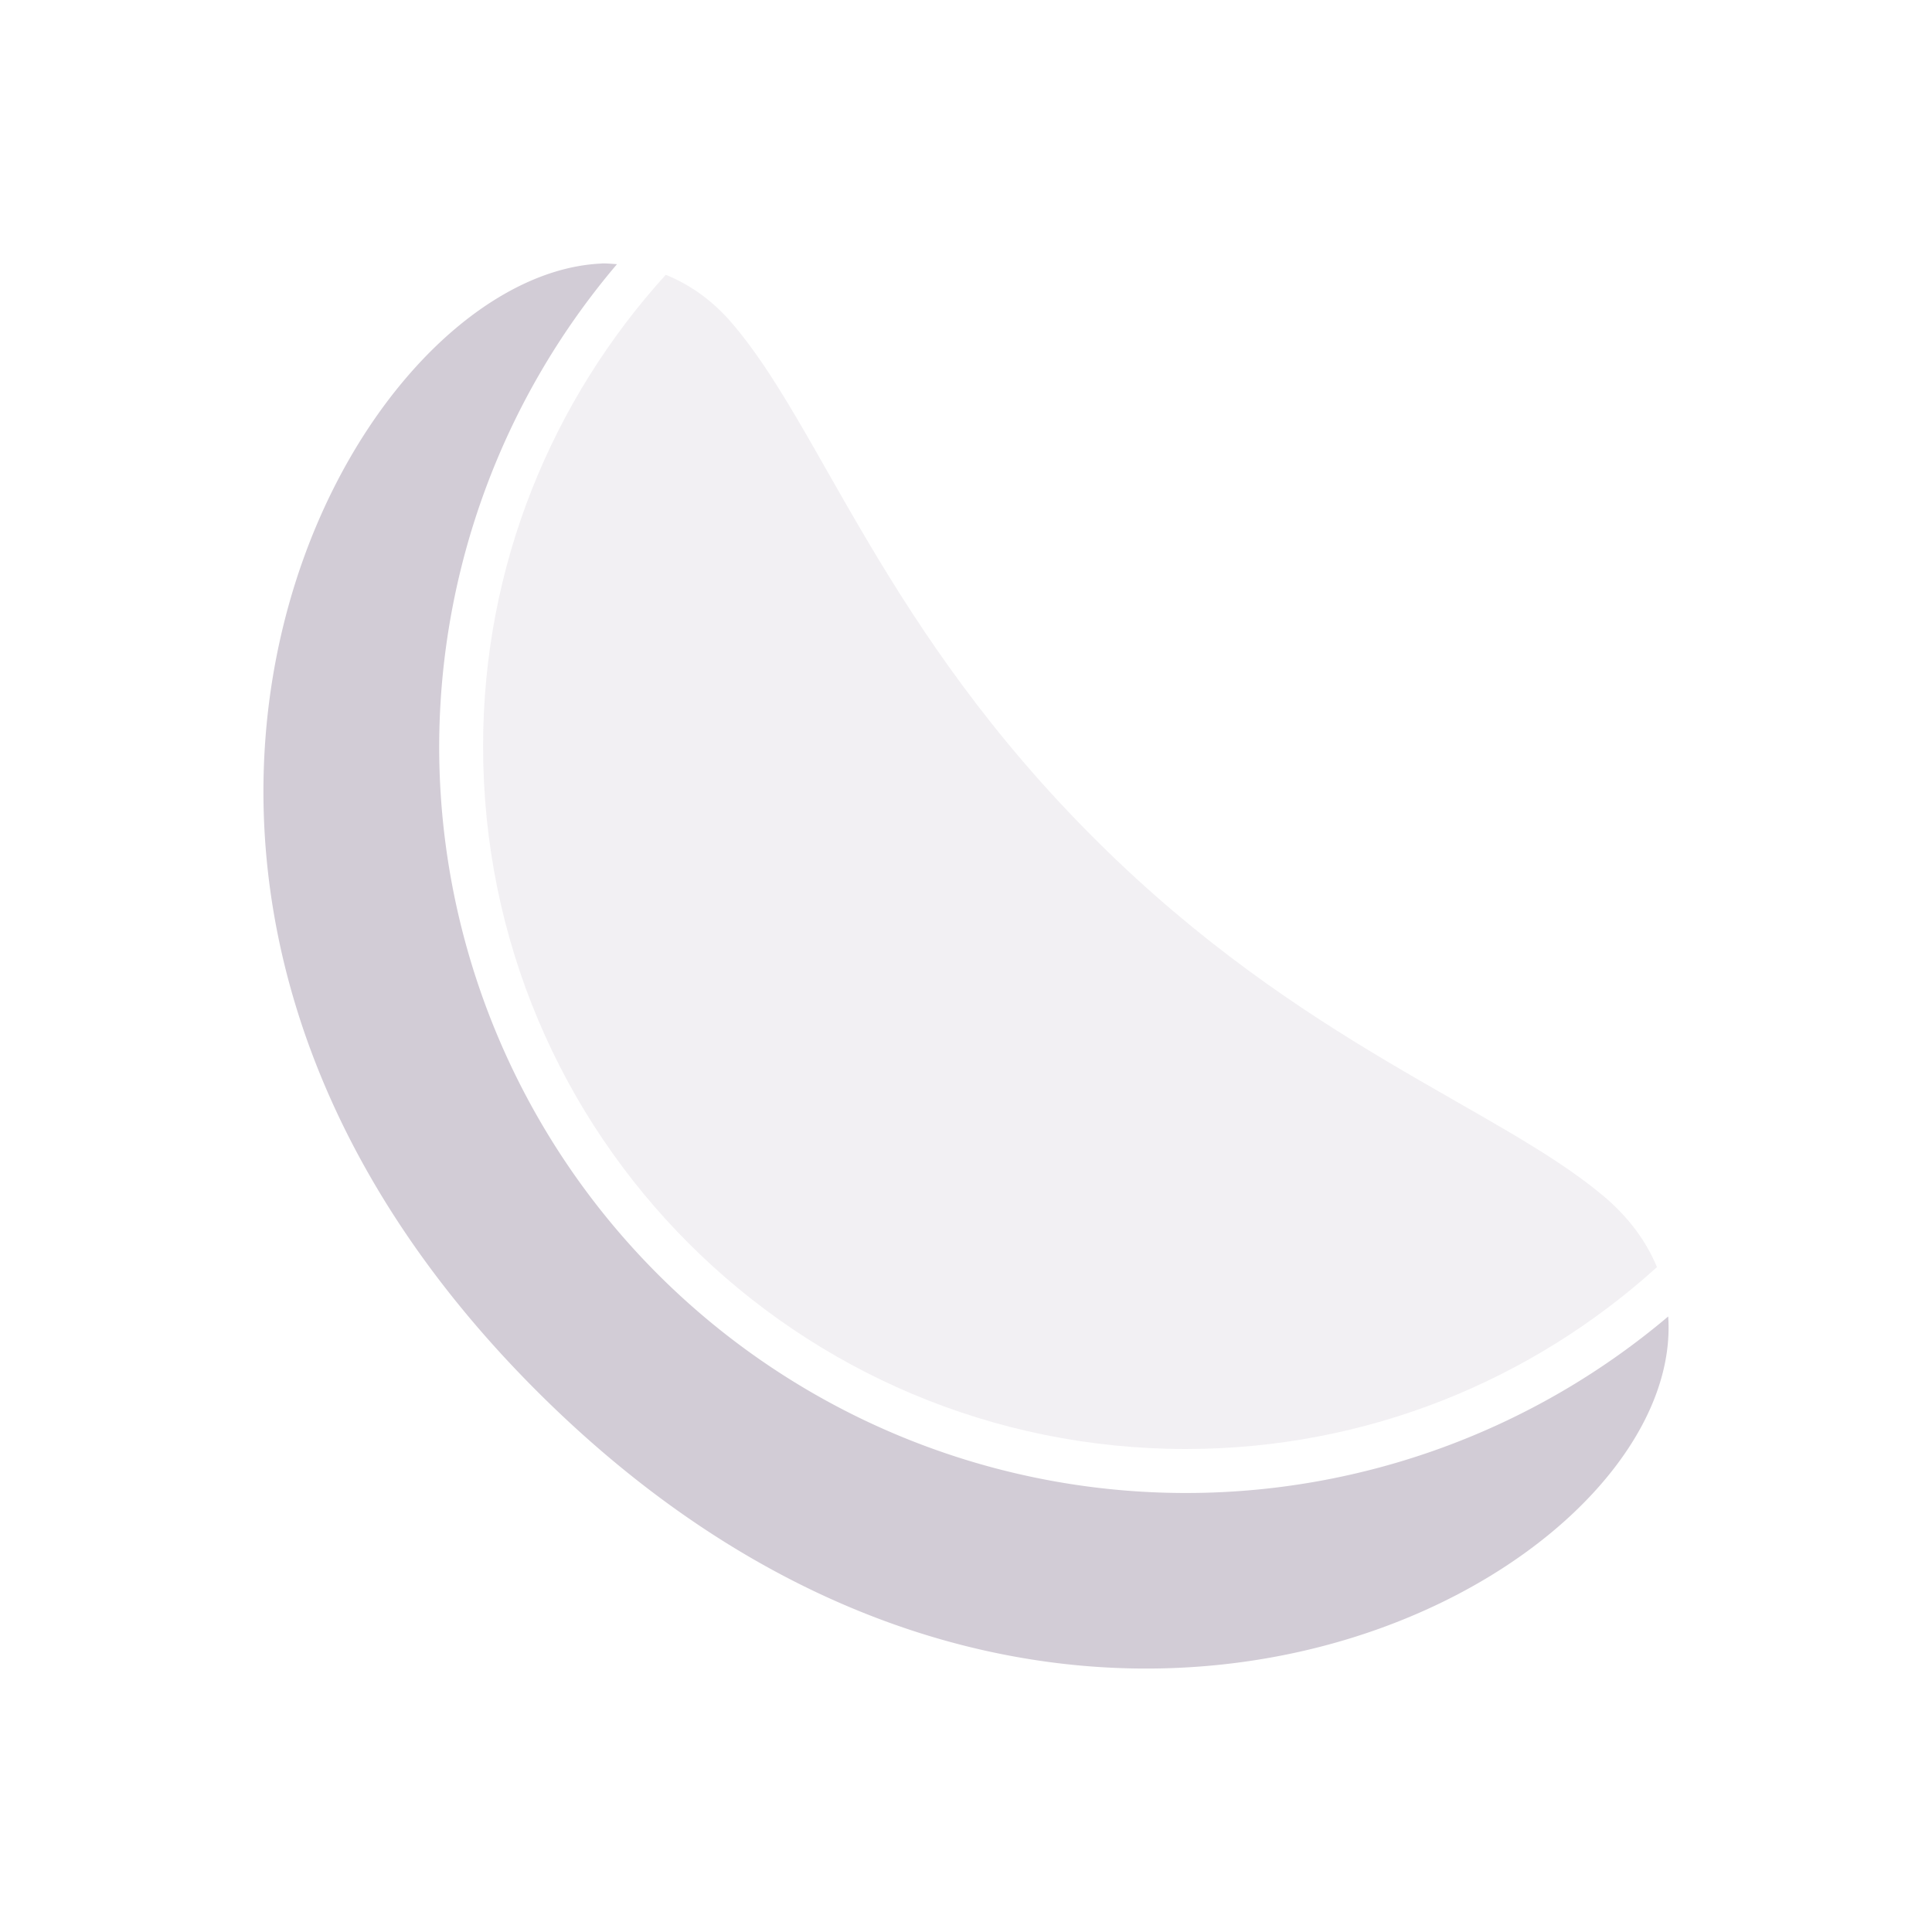 <svg xmlns="http://www.w3.org/2000/svg" width="22" height="22" version="1.1">
 <defs>
  <style id="current-color-scheme" type="text/css">
   .ColorScheme-Text { color:#d2ccd6; } .ColorScheme-Highlight { color:#4285f4; }
  </style>
 </defs>
 <path d="M 6.85,3.001 C 3.927,3.13 0.239,10.018 6.152,15.879 12.15,21.825 19.201,17.979 18.996,14.991 A 8.504,8.501 0 0 1 13.505,17.001 8.504,8.501 0 0 1 5.001,8.499 8.504,8.501 0 0 1 7.026,3.008 c -0.058,-0.003 -0.117,-0.01 -0.176,-0.008 z" style="fill:currentColor" class="ColorScheme-Text"/>
 <path d="M 7.581,3.129 C 6.293,4.549 5.501,6.428 5.501,8.499 c 0,4.425 3.577,8.001 8.003,8.001 2.068,0 3.945,-0.787 5.364,-2.071 C 18.747,14.135 18.544,13.855 18.243,13.606 17.041,12.605 14.821,11.888 12.501,9.587 10.052,7.16 9.355,4.859 8.329,3.673 8.103,3.411 7.849,3.238 7.581,3.129 Z" style="fill:currentColor;opacity:0.3" class="ColorScheme-Text"/>
</svg>

